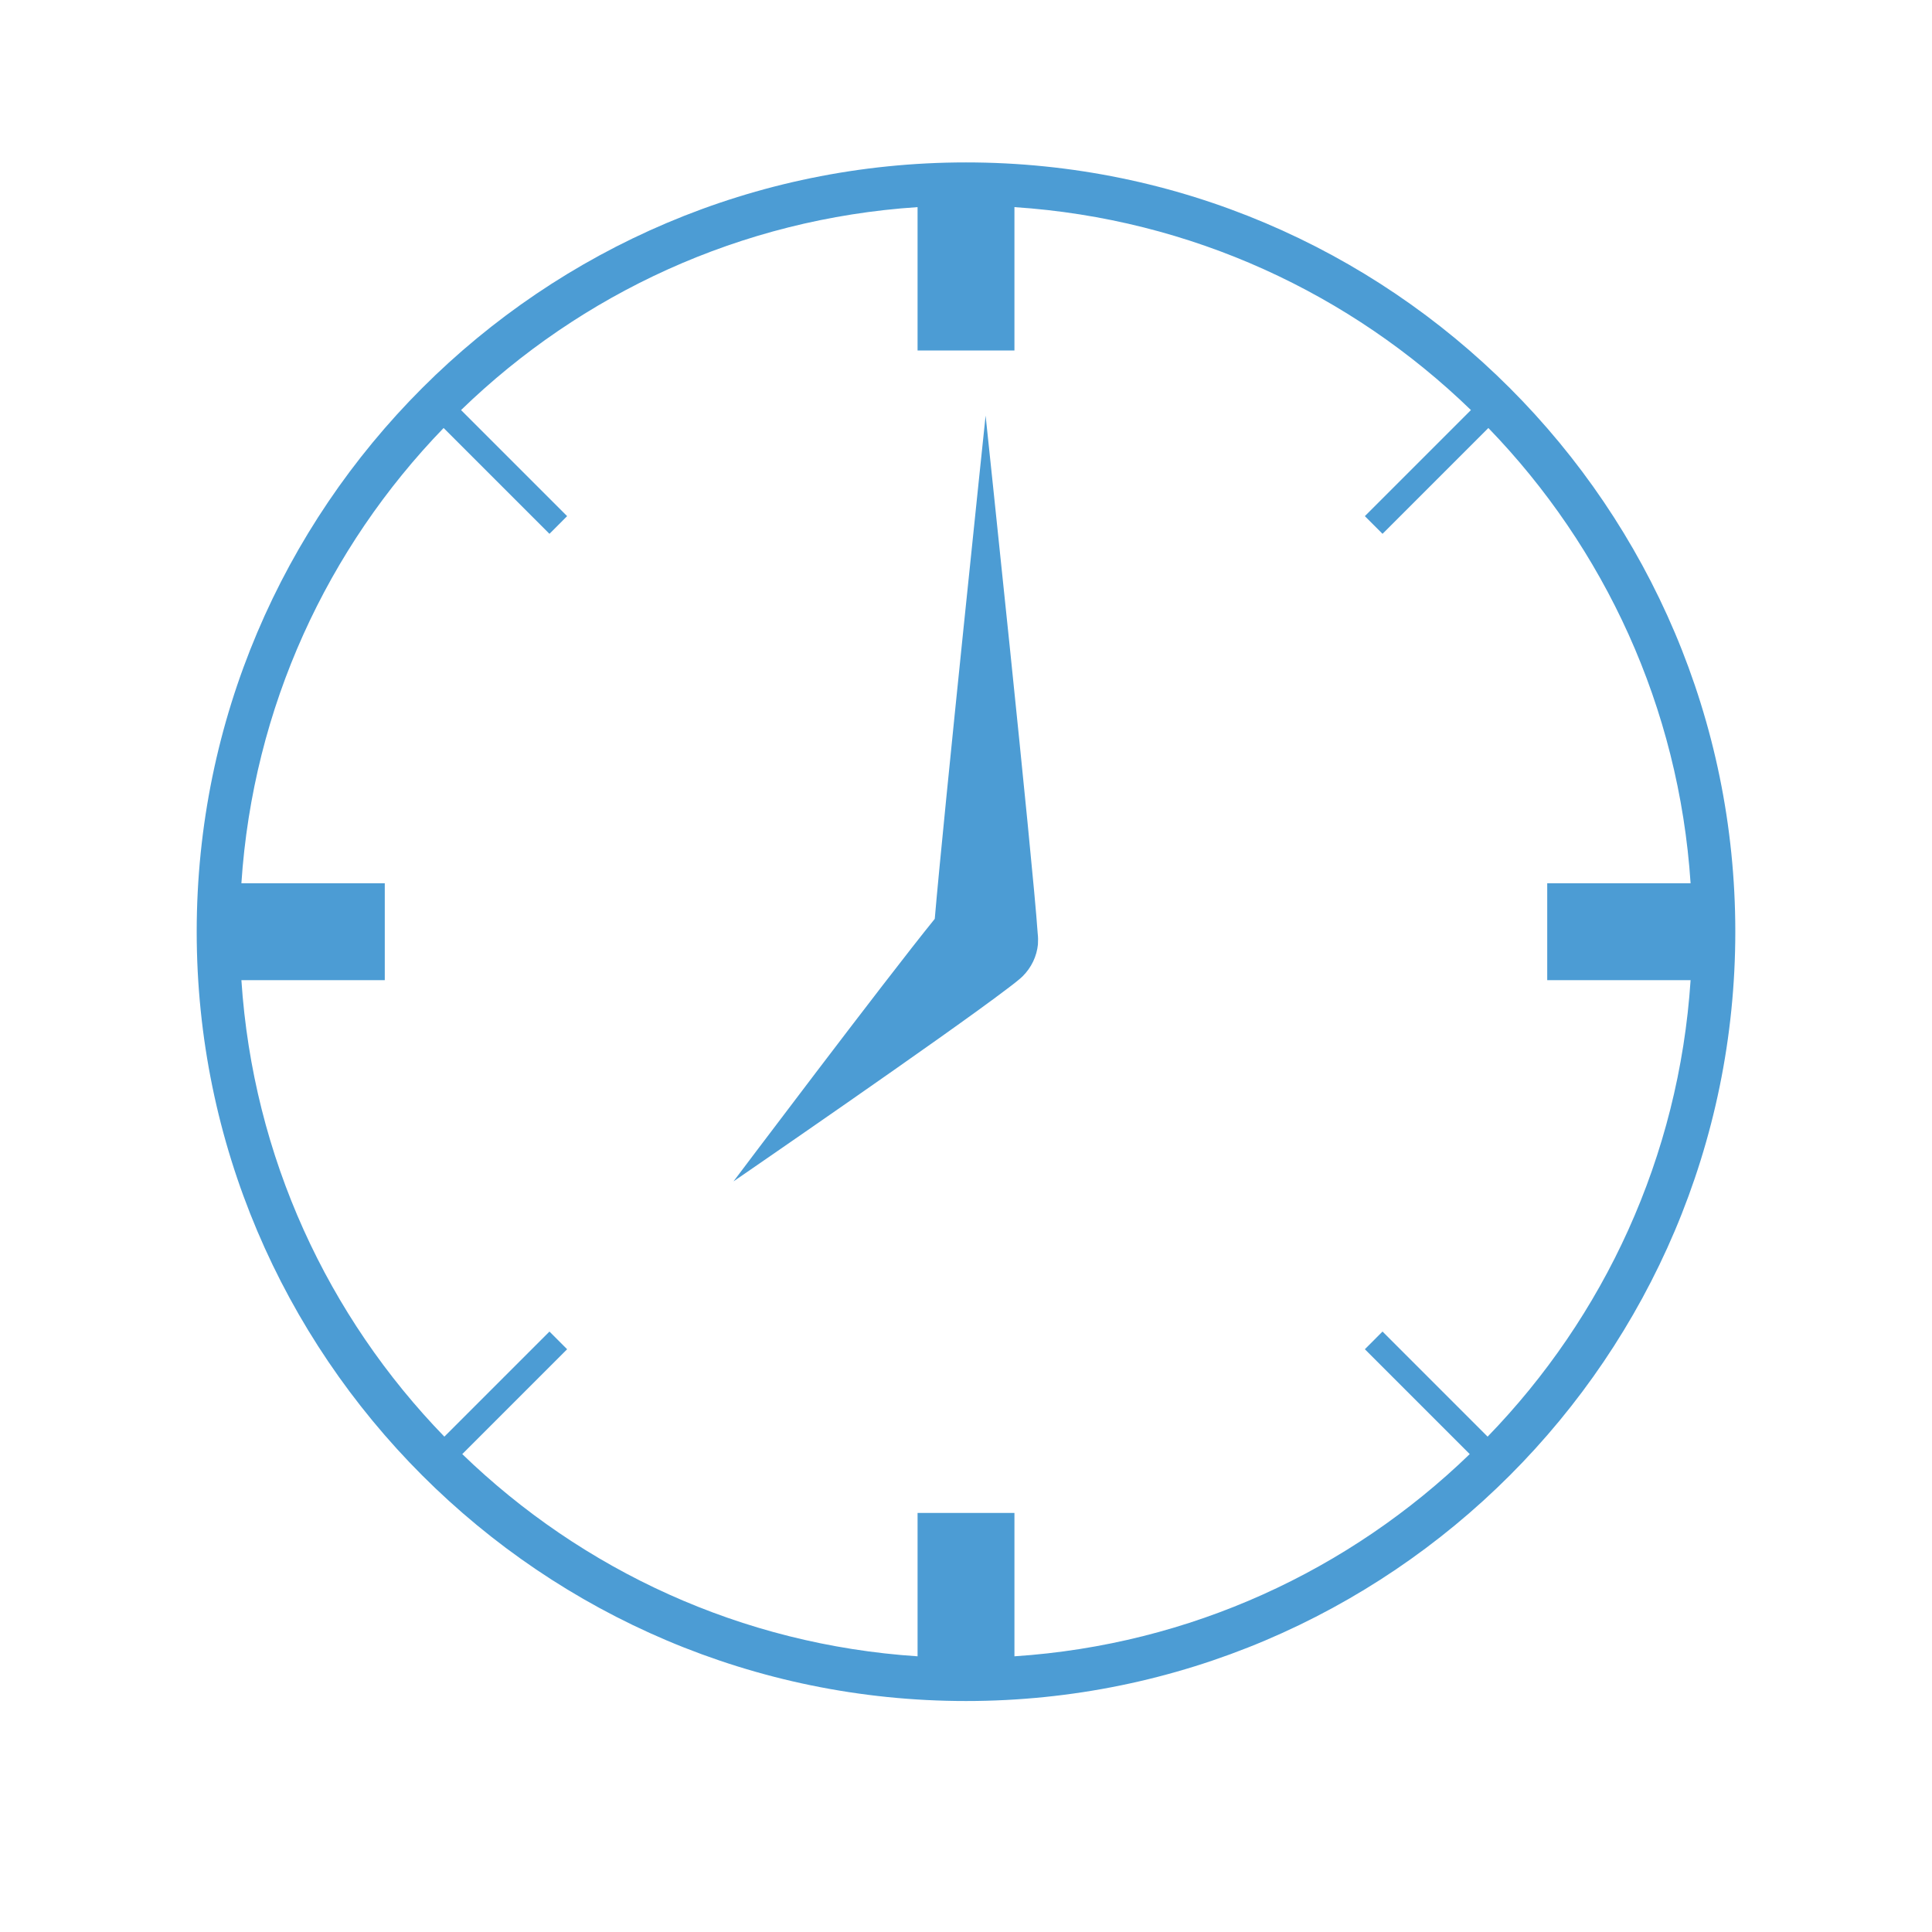 <?xml version="1.0" encoding="utf-8"?>
<!-- Generator: Adobe Illustrator 16.0.0, SVG Export Plug-In . SVG Version: 6.00 Build 0)  -->
<!DOCTYPE svg PUBLIC "-//W3C//DTD SVG 1.1//EN" "http://www.w3.org/Graphics/SVG/1.1/DTD/svg11.dtd">
<svg version="1.1" id="Layer_1" xmlns="http://www.w3.org/2000/svg" xmlns:xlink="http://www.w3.org/1999/xlink" x="0px" y="0px"
	 width="500px" height="500px" viewBox="0 0 500 500" enable-background="new 0 0 500 500" xml:space="preserve">
<g>
	<title>background</title>
</g>
<path fill="#4C9CD4" d="M250,42.033c-109.794,0-199.094,89.298-199.094,199.094c0,109.797,89.3,199.096,199.094,199.096
	c109.796,0,199.095-89.299,199.095-199.096C449.095,131.332,359.796,42.033,250,42.033 M384.994,371.803l-27.198-27.201
	l-4.573,4.578l27.141,27.139c-31.025,30.021-72.206,49.329-117.827,52.331v-37.104h-25.07v37.104
	c-45.628-3.002-86.808-22.31-117.833-52.331l27.138-27.139l-4.572-4.578l-27.201,27.201
	c-30.088-31.021-49.514-72.328-52.526-118.141H99.58v-25.07H62.472c3.012-45.622,22.316-86.803,52.336-117.828l27.391,27.389
	l4.572-4.578l-27.451-27.451c31.025-30.083,72.327-49.508,118.146-52.521v37.104h25.07V53.604
	c45.813,3.013,87.113,22.438,118.139,52.521l-27.451,27.451l4.573,4.578l27.391-27.389c30.021,31.025,49.323,72.206,52.337,117.828
	H400.42v25.07h37.104C434.51,299.475,415.085,340.781,384.994,371.803 M268.614,244.451c-0.314,3.005-1.63,5.886-3.95,8.206
	c-0.563,0.563-1.947,1.696-3.947,3.194c-15.859,12.102-70.889,49.891-70.889,49.891s39.173-52.02,52.087-67.939
	c2.253-26.447,13.16-130.239,13.16-130.239s12.282,115.948,13.478,134.003C268.673,242.504,268.673,243.447,268.614,244.451"/>
</svg>
